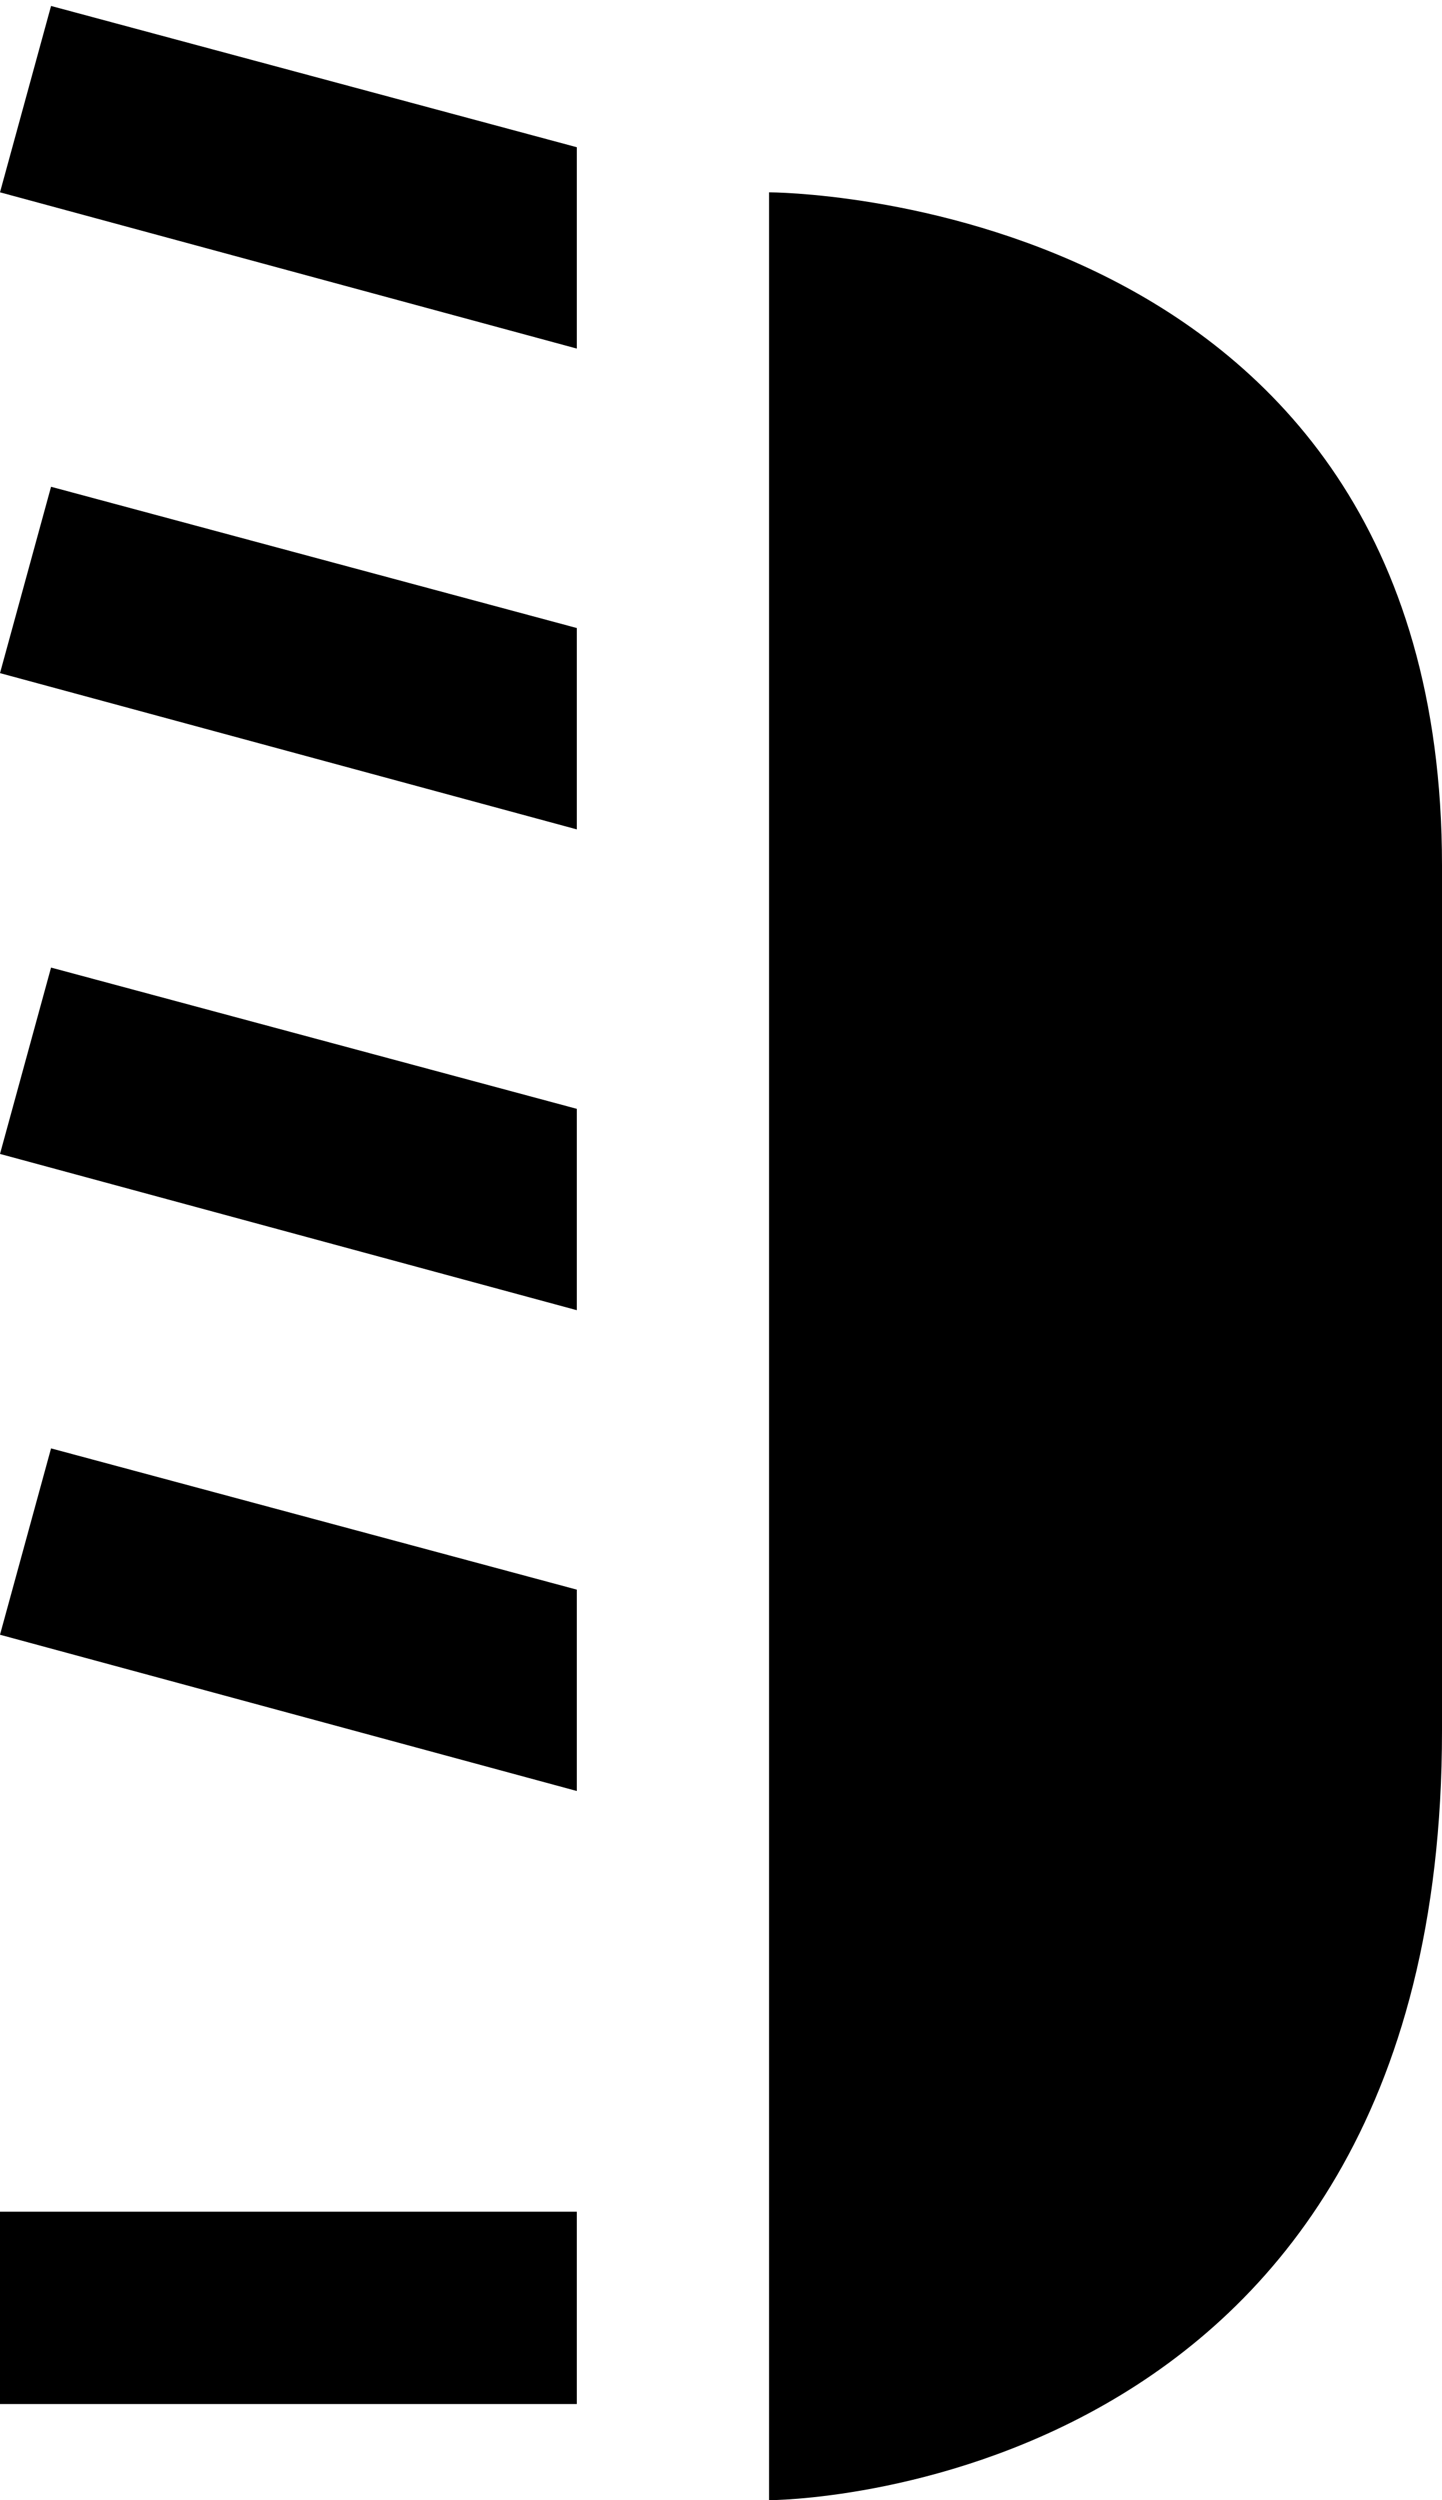 <?xml version="1.0" encoding="UTF-8" standalone="no"?>
<!-- Created with Inkscape (http://www.inkscape.org/) -->

<svg
   xmlns:dc="http://purl.org/dc/elements/1.1/"
   xmlns:cc="http://creativecommons.org/ns#"
   xmlns:rdf="http://www.w3.org/1999/02/22-rdf-syntax-ns#"
   xmlns:svg="http://www.w3.org/2000/svg"
   xmlns="http://www.w3.org/2000/svg"
   xmlns:sodipodi="http://sodipodi.sourceforge.net/DTD/sodipodi-0.dtd"
   xmlns:inkscape="http://www.inkscape.org/namespaces/inkscape"
   width="15"
   height="26"
   id="svg2"
   version="1.1"
   inkscape:version="0.47 r22583"
   sodipodi:docname="01-05-010-01-05.svg">
  <defs
     id="defs4">
    <inkscape:perspective
       sodipodi:type="inkscape:persp3d"
       inkscape:vp_x="0 : 526.18109 : 1"
       inkscape:vp_y="0 : 1000 : 0"
       inkscape:vp_z="744.09448 : 526.18109 : 1"
       inkscape:persp3d-origin="372.04724 : 350.78739 : 1"
       id="perspective10" />
  </defs>
  <sodipodi:namedview
     id="namedview2916"
     pagecolor="#ffffff"
     bordercolor="#666666"
     borderopacity="1.0"
     inkscape:pageopacity="0.0"
     inkscape:pageshadow="2"
     inkscape:zoom="15.839192"
     inkscape:cx="5.7111356"
     inkscape:cy="12.996028"
     inkscape:document-units="px"
     inkscape:current-layer="svg2"
     showgrid="true"
     inkscape:snap-grids="true"
     inkscape:window-width="1103"
     inkscape:window-height="795"
     inkscape:window-x="306"
     inkscape:window-y="0"
     inkscape:window-maximized="0">
    <inkscape:grid
       type="xygrid"
       id="grid2816" />
  </sodipodi:namedview>
  <g
     inkscape:label="Layer 1"
     inkscape:groupmode="layer"
     id="layer1" />
  <path
     style="fill:#000000;fill-opacity:1;stroke:none"
     d="M 8,26 8,2 c 0,0 7,0 7,7 l 0,9 c 0,8 -7,8 -7,8 z"
     id="base" />
  <path
     style="fill:#000000;fill-opacity:1;stroke:none"
     d="M 0.531 0.062 L 0 2 L 6 3.625 L 6 1.531 L 0.531 0.062 z "
     id="index" />
  <path
     style="fill:#000000;fill-opacity:1;stroke:none"
     d="M 0.531 5.062 L 0 7 L 6 8.625 L 6 6.531 L 0.531 5.062 z "
     id="middle" />
  <path
     style="fill:#000000;fill-opacity:1;stroke:none"
     d="M 0.531 10.062 L 0 12 L 6 13.625 L 6 11.531 L 0.531 10.062 z "
     id="ring" />
  <path
     style="fill:#000000;fill-opacity:1;stroke:none"
     d="M 0.531 15.062 L 0 17 L 6 18.625 L 6 16.531 L 0.531 15.062 z "
     id="baby" />
  <path
     style="fill:#000000;fill-opacity:1;stroke:none"
     d="M 0 23 L 0 25 L 6 25 L 6 23 L 0 23 z "
     id="thumb" />
</svg>
